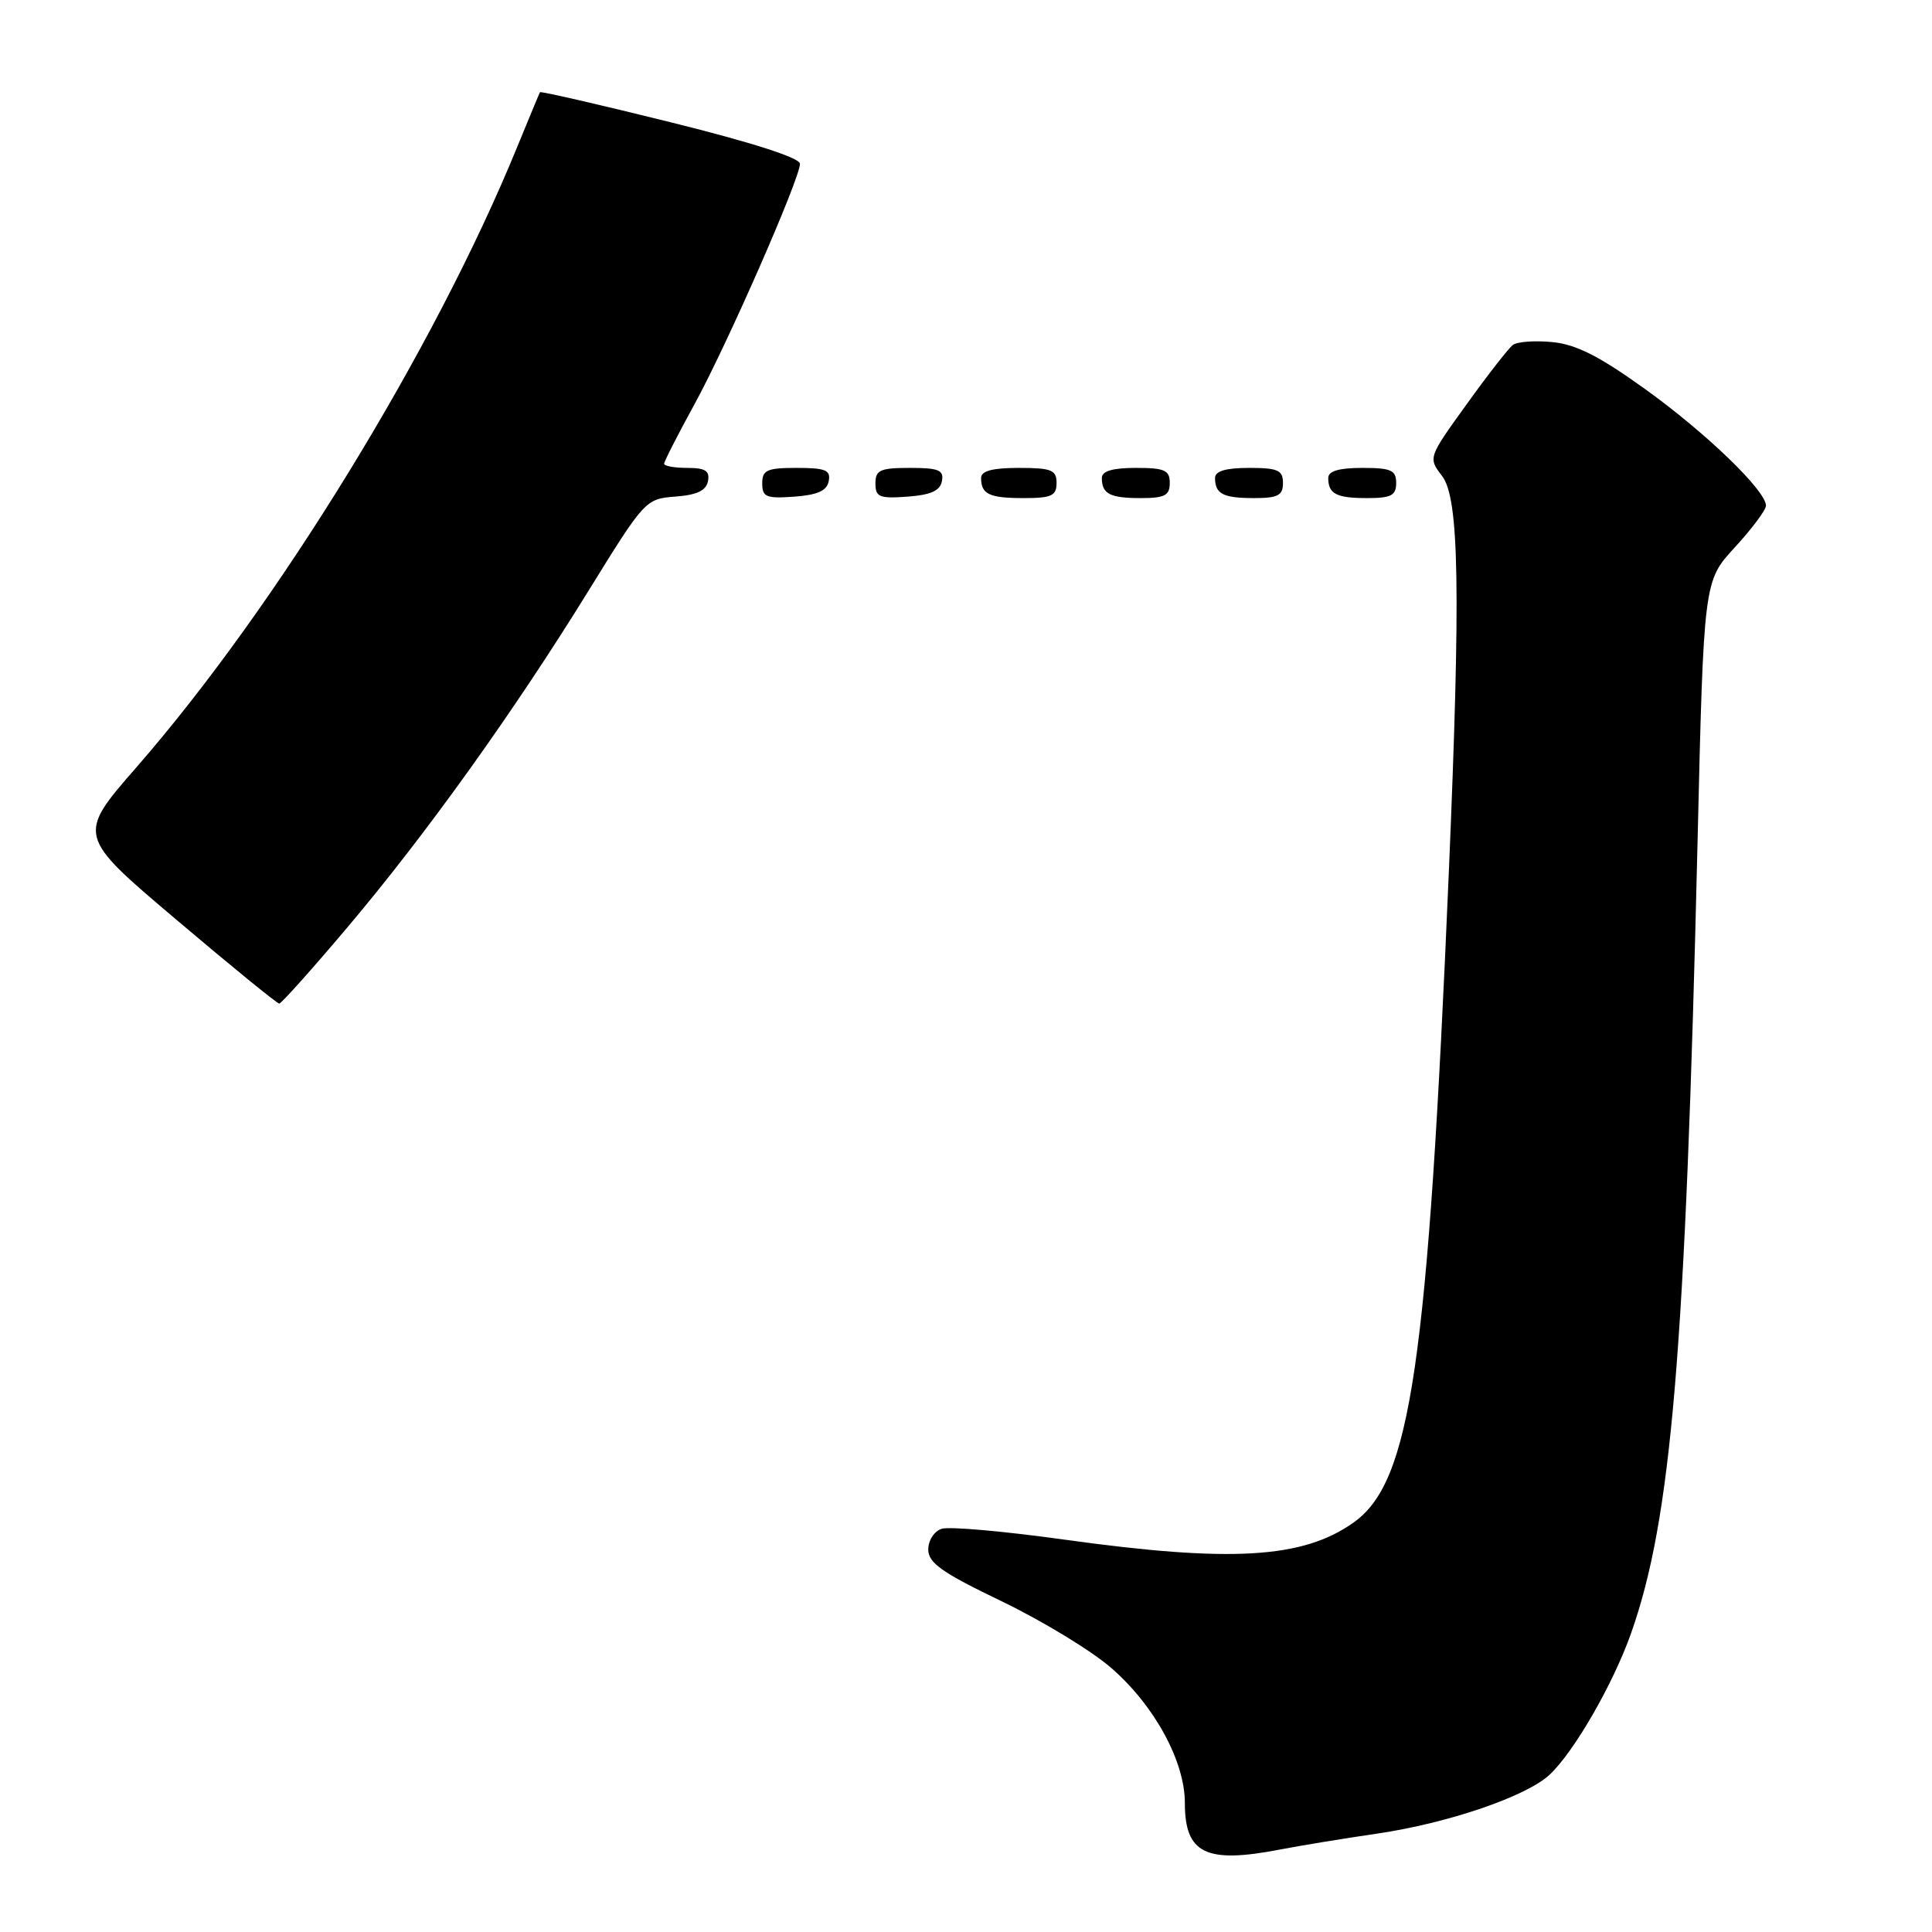 <?xml version="1.0" encoding="UTF-8" standalone="no"?>
<!DOCTYPE svg PUBLIC "-//W3C//DTD SVG 1.1//EN" "http://www.w3.org/Graphics/SVG/1.1/DTD/svg11.dtd" >
<svg xmlns="http://www.w3.org/2000/svg" xmlns:xlink="http://www.w3.org/1999/xlink" version="1.1" viewBox="0 0 256 256">
 <g >
 <path fill="currentColor"
d=" M 169.67 245.06 C 172.33 244.55 178.10 243.60 182.50 242.96 C 191.88 241.58 202.27 238.03 205.34 235.15 C 208.59 232.10 213.75 223.13 216.12 216.43 C 221.47 201.31 223.33 179.20 224.93 111.75 C 225.75 76.99 225.75 76.99 229.88 72.52 C 232.14 70.06 234.00 67.57 234.00 67.00 C 234.00 65.02 226.10 57.39 218.02 51.58 C 211.95 47.21 208.87 45.64 205.71 45.33 C 203.40 45.10 201.03 45.27 200.46 45.71 C 199.89 46.14 197.13 49.68 194.33 53.58 C 189.23 60.65 189.23 60.65 191.09 63.08 C 193.35 66.02 193.56 78.27 191.98 115.50 C 189.19 181.01 186.94 196.35 179.36 201.74 C 172.63 206.52 163.14 207.08 140.98 204.00 C 133.07 202.90 125.78 202.25 124.79 202.57 C 123.79 202.88 123.00 204.10 123.00 205.32 C 123.00 207.10 124.82 208.38 132.75 212.19 C 138.11 214.77 144.66 218.75 147.29 221.05 C 152.99 226.02 157.00 233.39 157.00 238.90 C 157.00 245.63 159.78 246.98 169.67 245.06 Z  M 46.00 122.92 C 56.44 110.57 68.08 94.32 78.00 78.25 C 85.41 66.25 85.55 66.10 89.49 65.80 C 92.35 65.59 93.58 65.00 93.81 63.75 C 94.07 62.39 93.46 62.00 91.07 62.00 C 89.38 62.00 88.00 61.75 88.00 61.45 C 88.00 61.15 89.78 57.66 91.95 53.70 C 96.30 45.78 106.00 23.67 106.00 21.70 C 106.00 20.92 99.60 18.86 88.86 16.20 C 79.44 13.86 71.65 12.07 71.55 12.22 C 71.46 12.37 70.10 15.65 68.52 19.50 C 57.57 46.28 36.65 80.37 18.13 101.61 C 10.19 110.71 10.19 110.71 23.35 121.85 C 30.58 127.98 36.73 132.99 37.00 132.98 C 37.27 132.98 41.33 128.45 46.00 122.92 Z  M 109.81 63.75 C 110.09 62.29 109.39 62.00 105.57 62.00 C 101.62 62.00 101.00 62.28 101.00 64.06 C 101.00 65.86 101.53 66.08 105.24 65.81 C 108.34 65.58 109.57 65.03 109.81 63.75 Z  M 124.81 63.75 C 125.09 62.29 124.39 62.00 120.57 62.00 C 116.62 62.00 116.00 62.28 116.00 64.06 C 116.00 65.86 116.53 66.08 120.24 65.81 C 123.34 65.58 124.57 65.03 124.81 63.75 Z  M 140.00 64.00 C 140.00 62.27 139.33 62.00 135.00 62.00 C 131.50 62.00 130.00 62.40 130.00 63.33 C 130.00 65.49 131.08 66.00 135.67 66.00 C 139.33 66.00 140.00 65.69 140.00 64.00 Z  M 155.00 64.00 C 155.00 62.30 154.33 62.00 150.50 62.00 C 147.42 62.00 146.00 62.42 146.00 63.33 C 146.00 65.45 147.07 66.00 151.17 66.00 C 154.33 66.00 155.00 65.65 155.00 64.00 Z  M 170.00 64.00 C 170.00 62.30 169.33 62.00 165.50 62.00 C 162.42 62.00 161.00 62.42 161.00 63.33 C 161.00 65.45 162.07 66.00 166.17 66.00 C 169.33 66.00 170.00 65.65 170.00 64.00 Z  M 185.00 64.00 C 185.00 62.30 184.33 62.00 180.50 62.00 C 177.42 62.00 176.00 62.42 176.00 63.33 C 176.00 65.45 177.07 66.00 181.17 66.00 C 184.33 66.00 185.00 65.65 185.00 64.00 Z "/>
</g>
</svg>